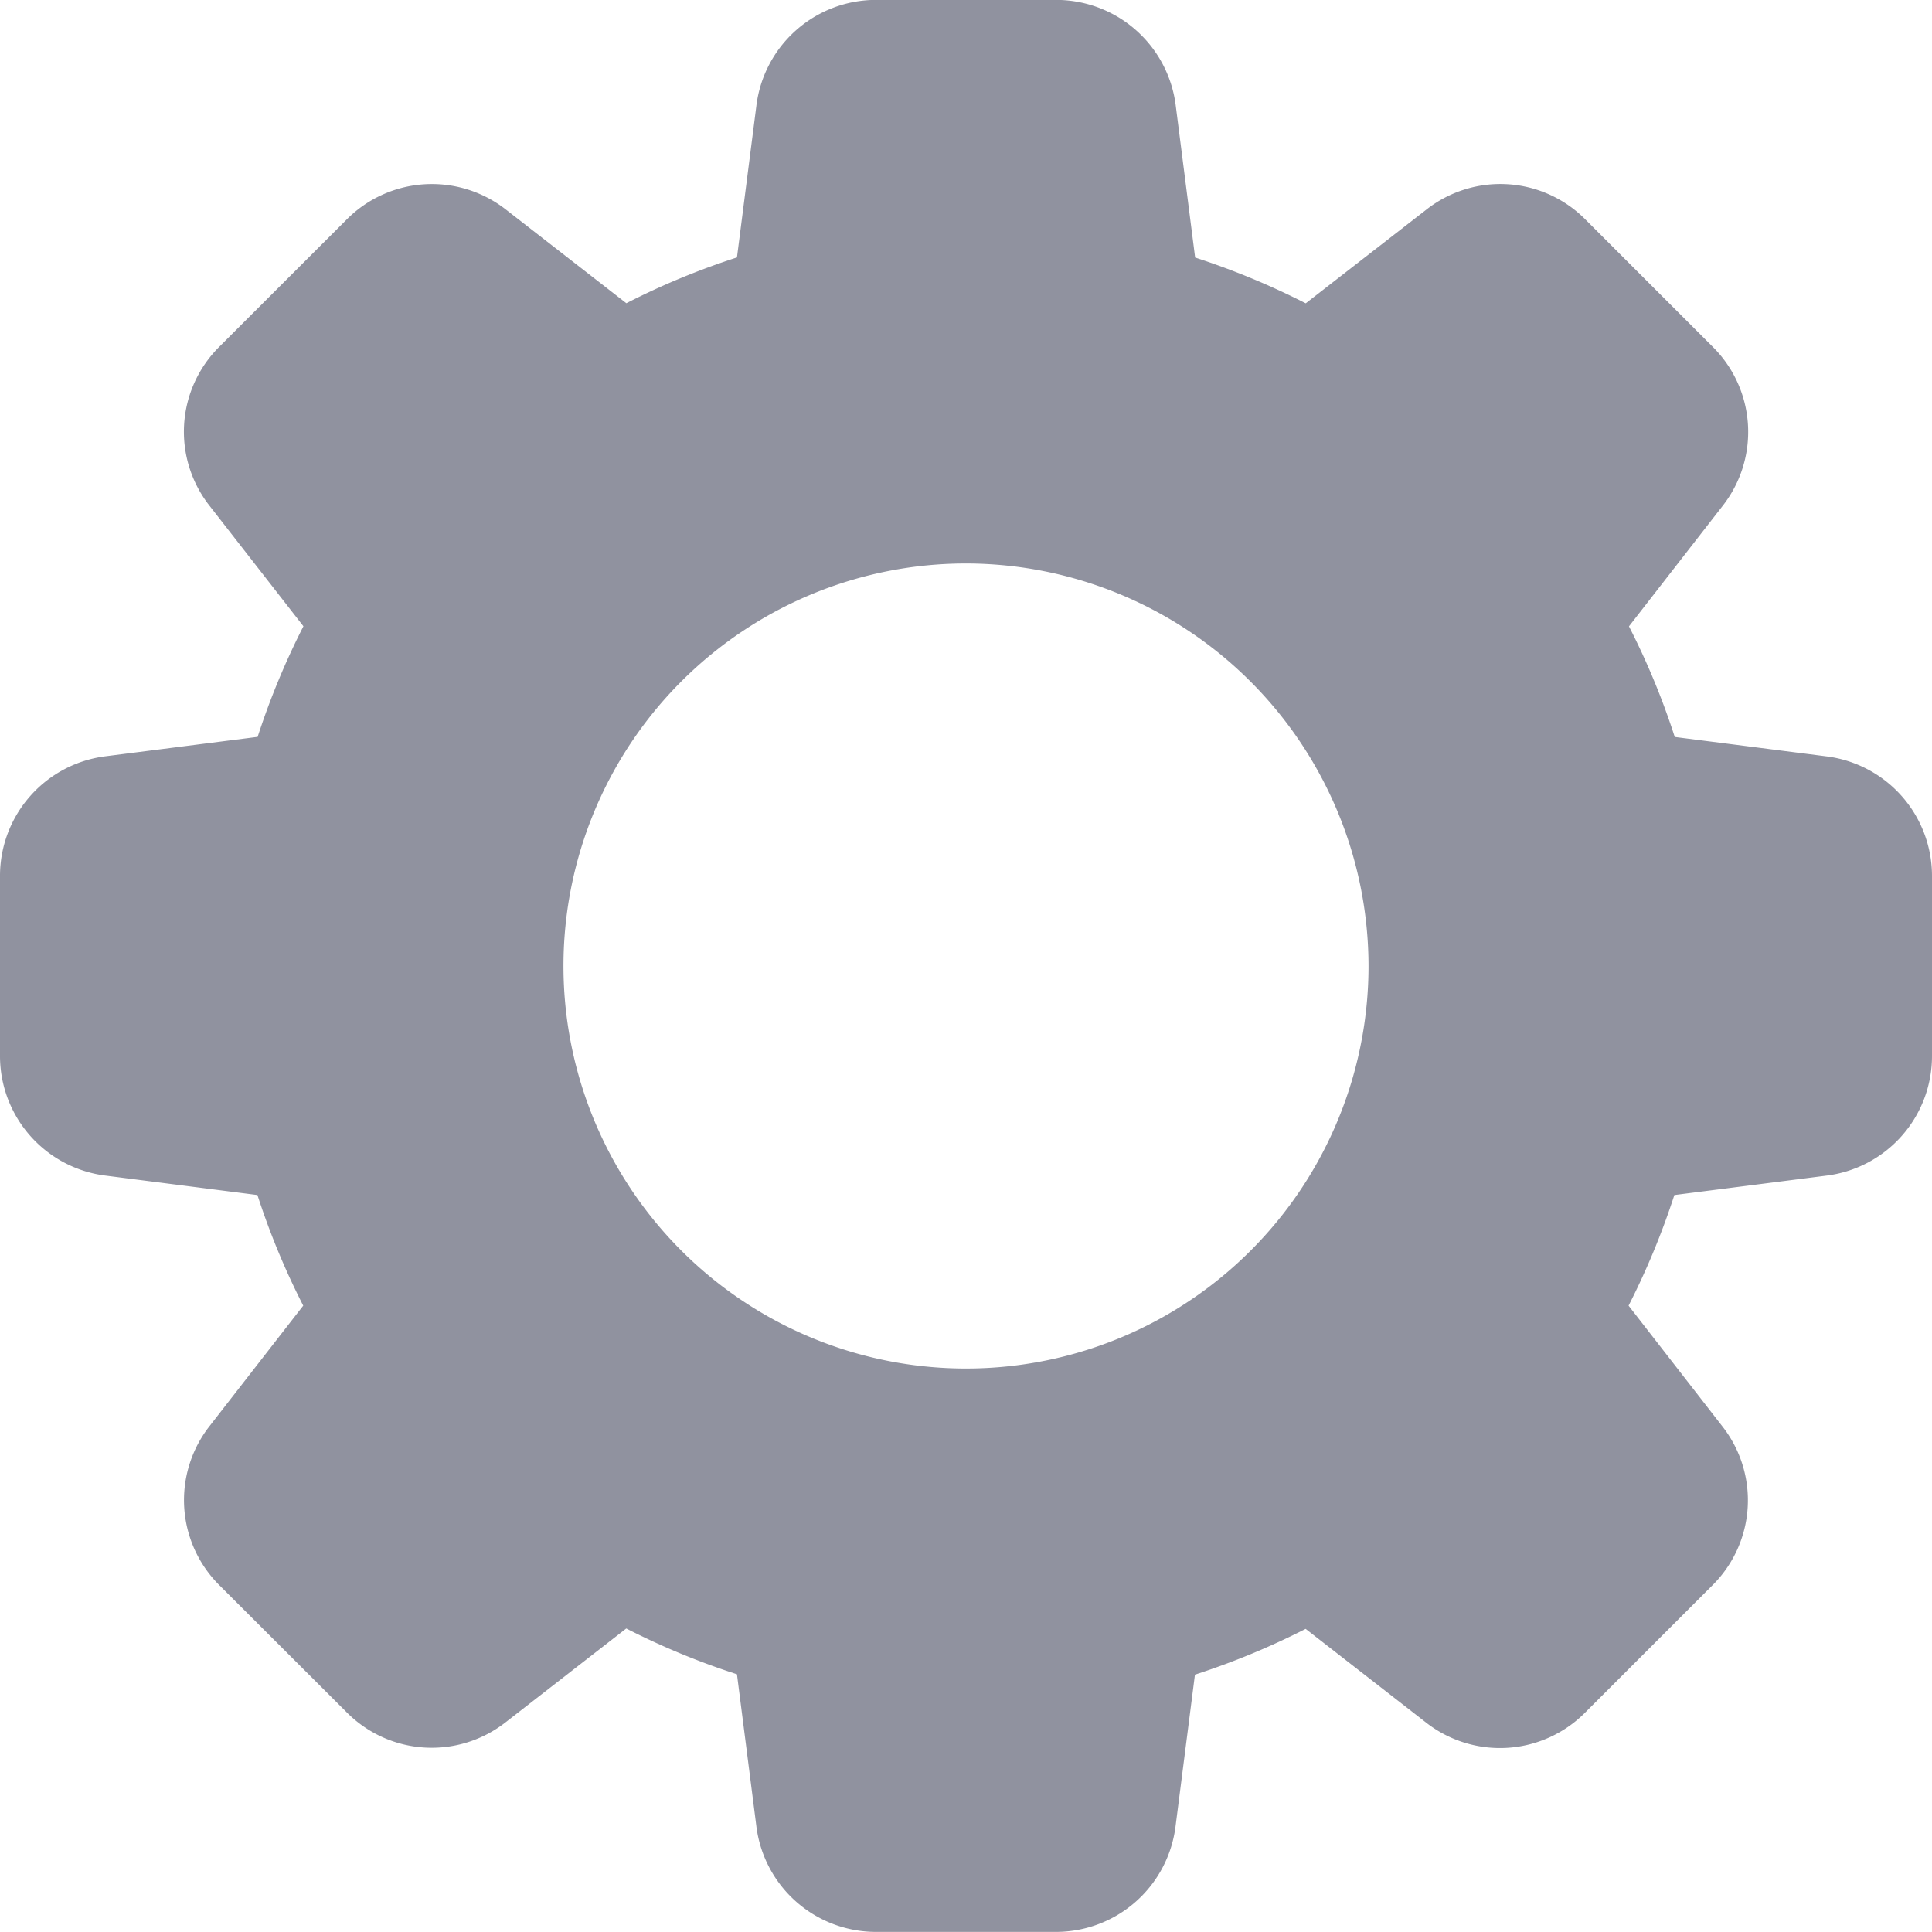 <svg xmlns="http://www.w3.org/2000/svg" xmlns:xlink="http://www.w3.org/1999/xlink" width="20" height="20" viewBox="0 0 20 20"><defs><style>.a{fill:#fff;}.b{clip-path:url(#a);}.c{fill:#90929f;}</style><clipPath id="a"><rect class="a" width="20" height="20" transform="translate(0)"/></clipPath></defs><g class="b"><path class="c" d="M18.9,12.172l-1.567.2a7.875,7.875,0,0,1-.474,1.145l.968,1.246a1.239,1.239,0,0,1-.1,1.649l-1.313,1.313a1.242,1.242,0,0,1-1.654.106l-1.244-.968a7.847,7.847,0,0,1-1.146.474l-.2,1.564A1.248,1.248,0,0,1,10.934,20H9.067a1.248,1.248,0,0,1-1.238-1.1l-.2-1.567a7.756,7.756,0,0,1-1.146-.474l-1.245.968a1.24,1.24,0,0,1-1.649-.1L2.277,16.417a1.242,1.242,0,0,1-.106-1.655l.968-1.245a7.784,7.784,0,0,1-.474-1.145l-1.564-.2A1.248,1.248,0,0,1,0,10.934V9.067A1.248,1.248,0,0,1,1.1,7.829l1.567-.2a7.875,7.875,0,0,1,.474-1.145L2.171,5.239a1.239,1.239,0,0,1,.1-1.649L3.585,2.277a1.243,1.243,0,0,1,1.654-.105l1.245.968a7.694,7.694,0,0,1,1.145-.474l.2-1.563A1.248,1.248,0,0,1,9.067,0h1.867a1.248,1.248,0,0,1,1.238,1.1l.2,1.567a7.876,7.876,0,0,1,1.145.474l1.246-.968a1.239,1.239,0,0,1,1.649.1l1.313,1.313a1.241,1.241,0,0,1,.106,1.654l-.968,1.245a7.694,7.694,0,0,1,.474,1.145l1.563.2A1.248,1.248,0,0,1,20,9.067v1.867a1.247,1.247,0,0,1-1.1,1.238ZM10,5.834A4.167,4.167,0,1,0,14.167,10,4.172,4.172,0,0,0,10,5.834Z" transform="translate(0 -0.001)"/></g></svg>